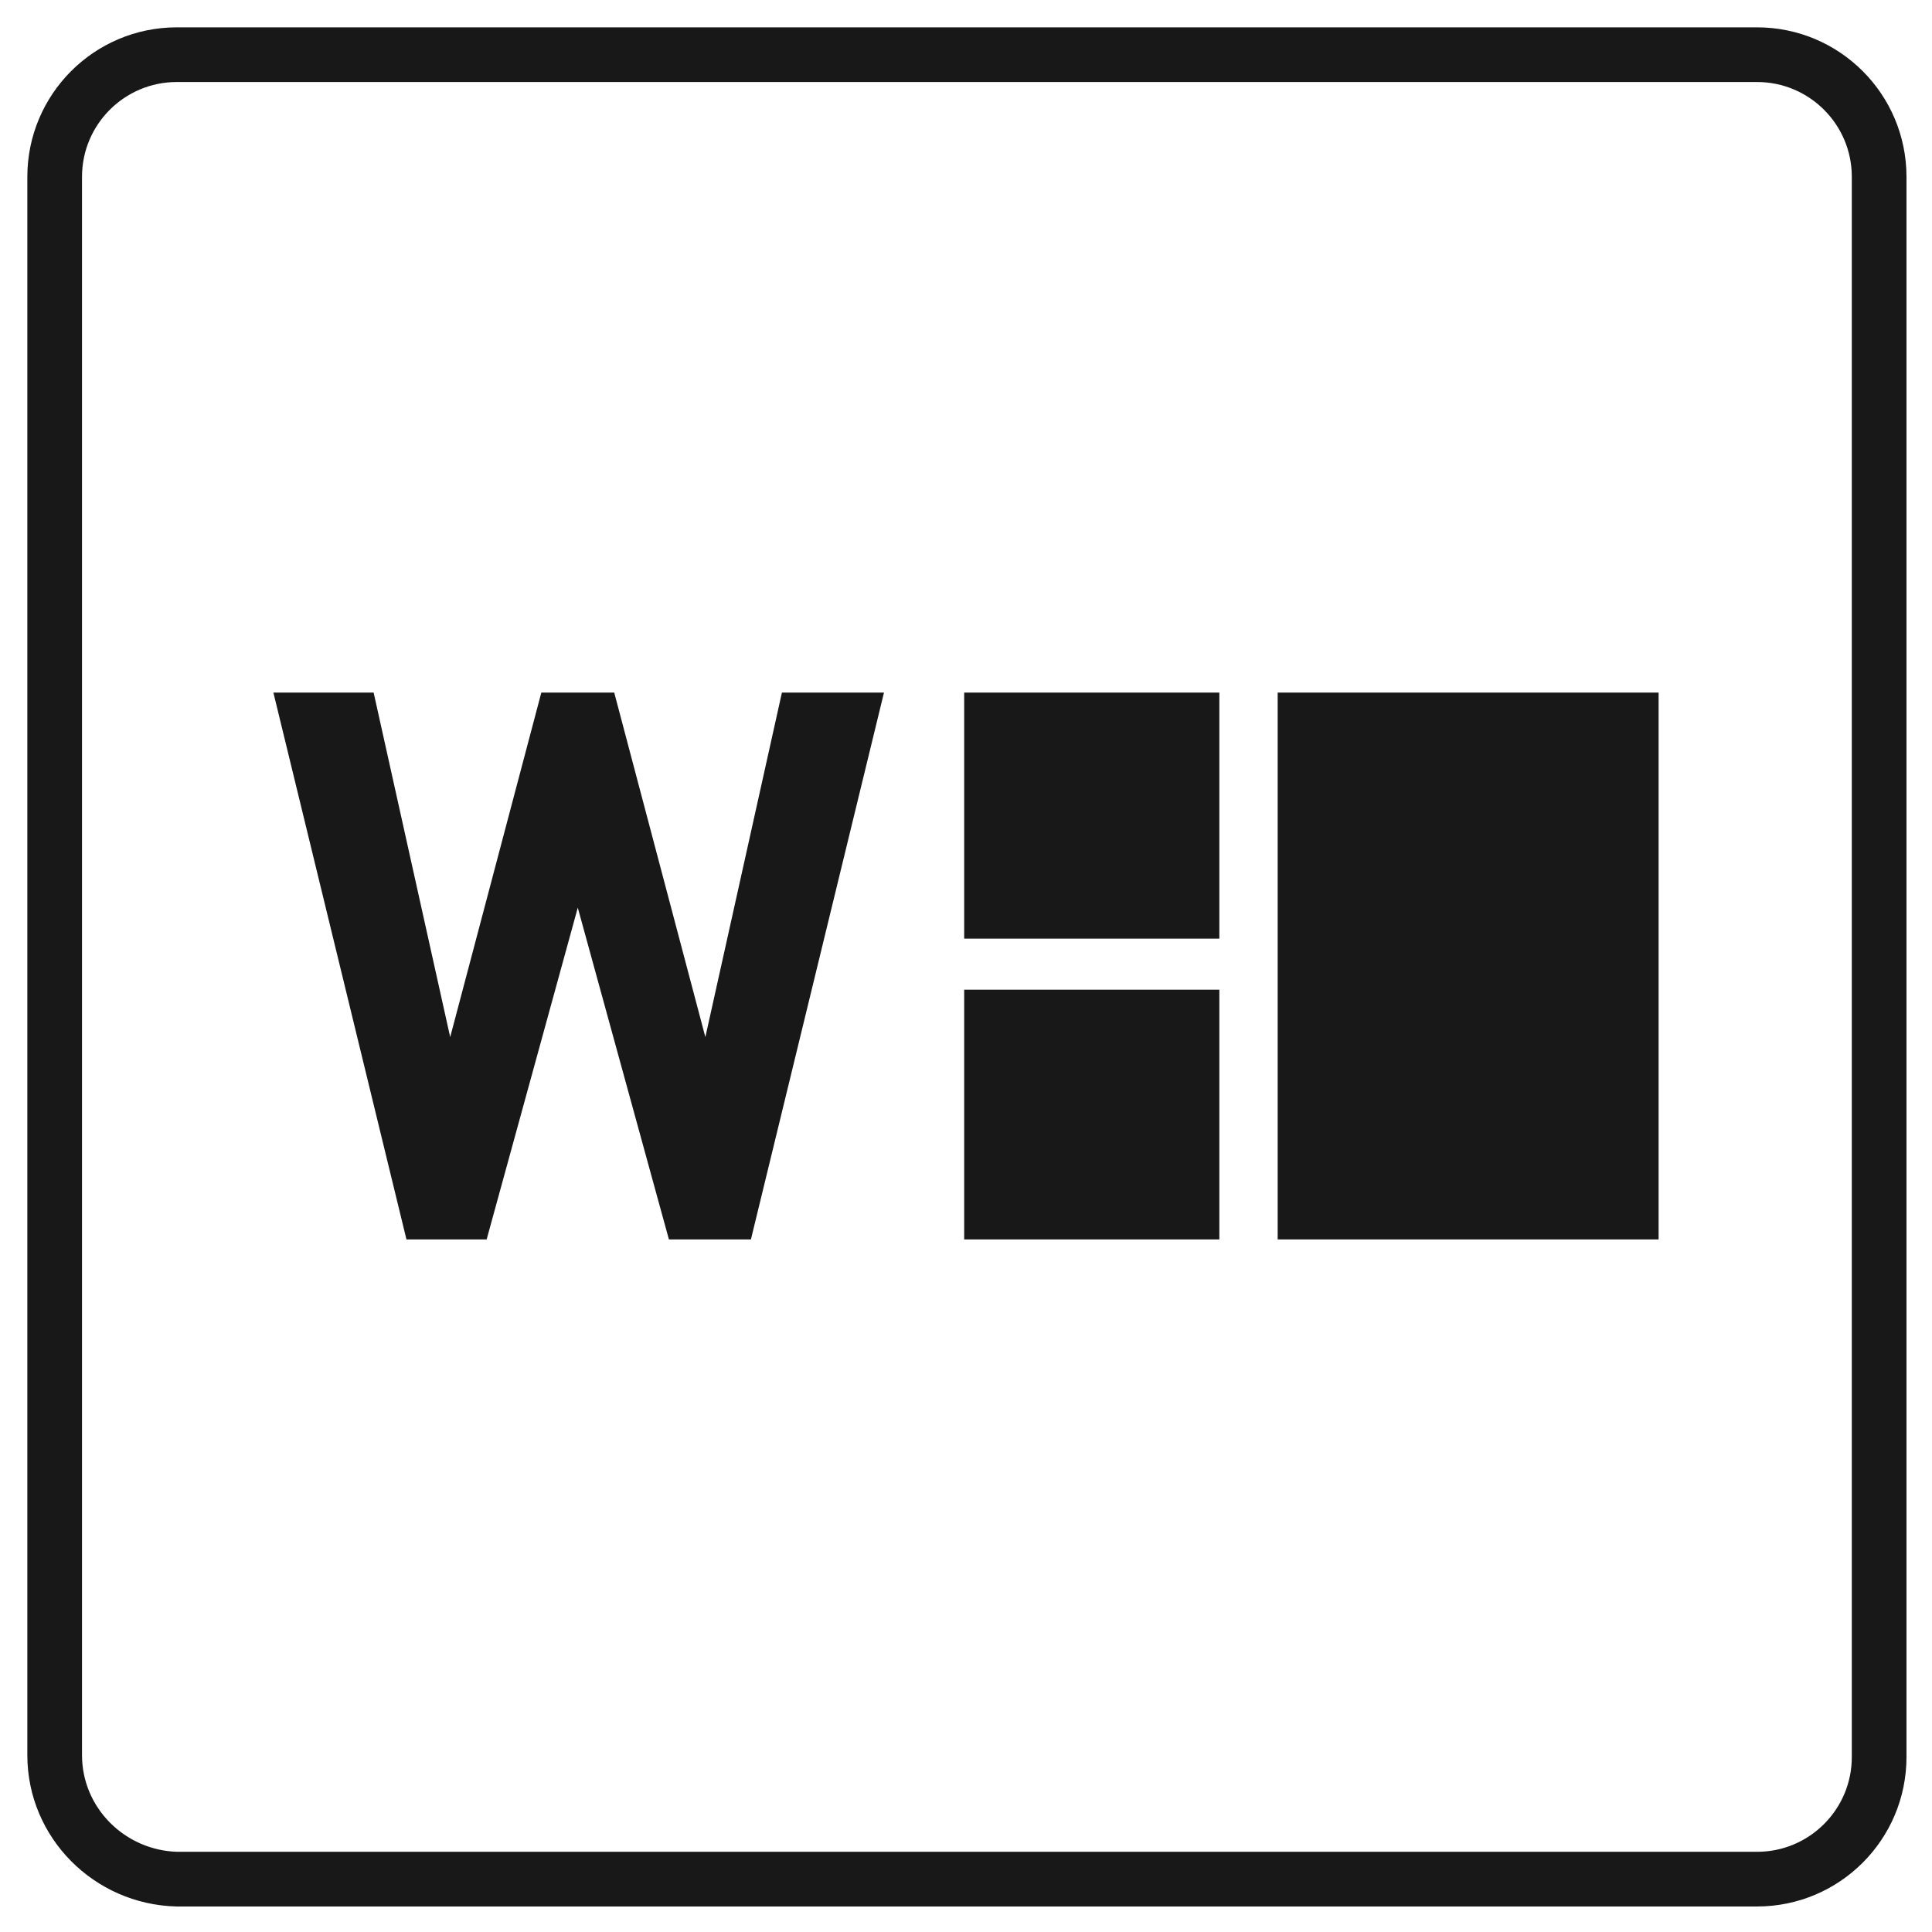 <?xml version="1.0" encoding="utf-8"?>
<!-- Generator: Adobe Illustrator 27.9.0, SVG Export Plug-In . SVG Version: 6.00 Build 0)  -->
<svg version="1.1" id="Layer_1" xmlns="http://www.w3.org/2000/svg" xmlns:xlink="http://www.w3.org/1999/xlink" x="0px" y="0px"
	 viewBox="0 0 106 106" style="enable-background:new 0 0 106 106;" xml:space="preserve">
<style type="text/css">
	.st0{fill:none;stroke:#181818;stroke-width:3;}
	.st1{fill:#181818;}
</style>
<path class="st0" d="M9.7,3h86.7c3.7,0,6.7,3,6.7,6.7v86.7c0,3.7-3,6.7-6.7,6.7H9.7C6,103,3,100,3,96.3V9.7C3,6,6,3,9.7,3z"/>
<g>
	<path class="st1" d="M52.9,51.5h14V38h-14V51.5z M52.9,68h14V54.3h-14V68z M70.1,68H91V38H70.1V68z"/>
	<polygon class="st1" points="41.2,68 36.7,68 31.7,49.8 26.7,68 22.3,68 15,38 20.5,38 24.7,56.9 29.7,38 33.7,38 38.7,56.9 
		42.9,38 48.5,38 	"/>
</g>
</svg>
